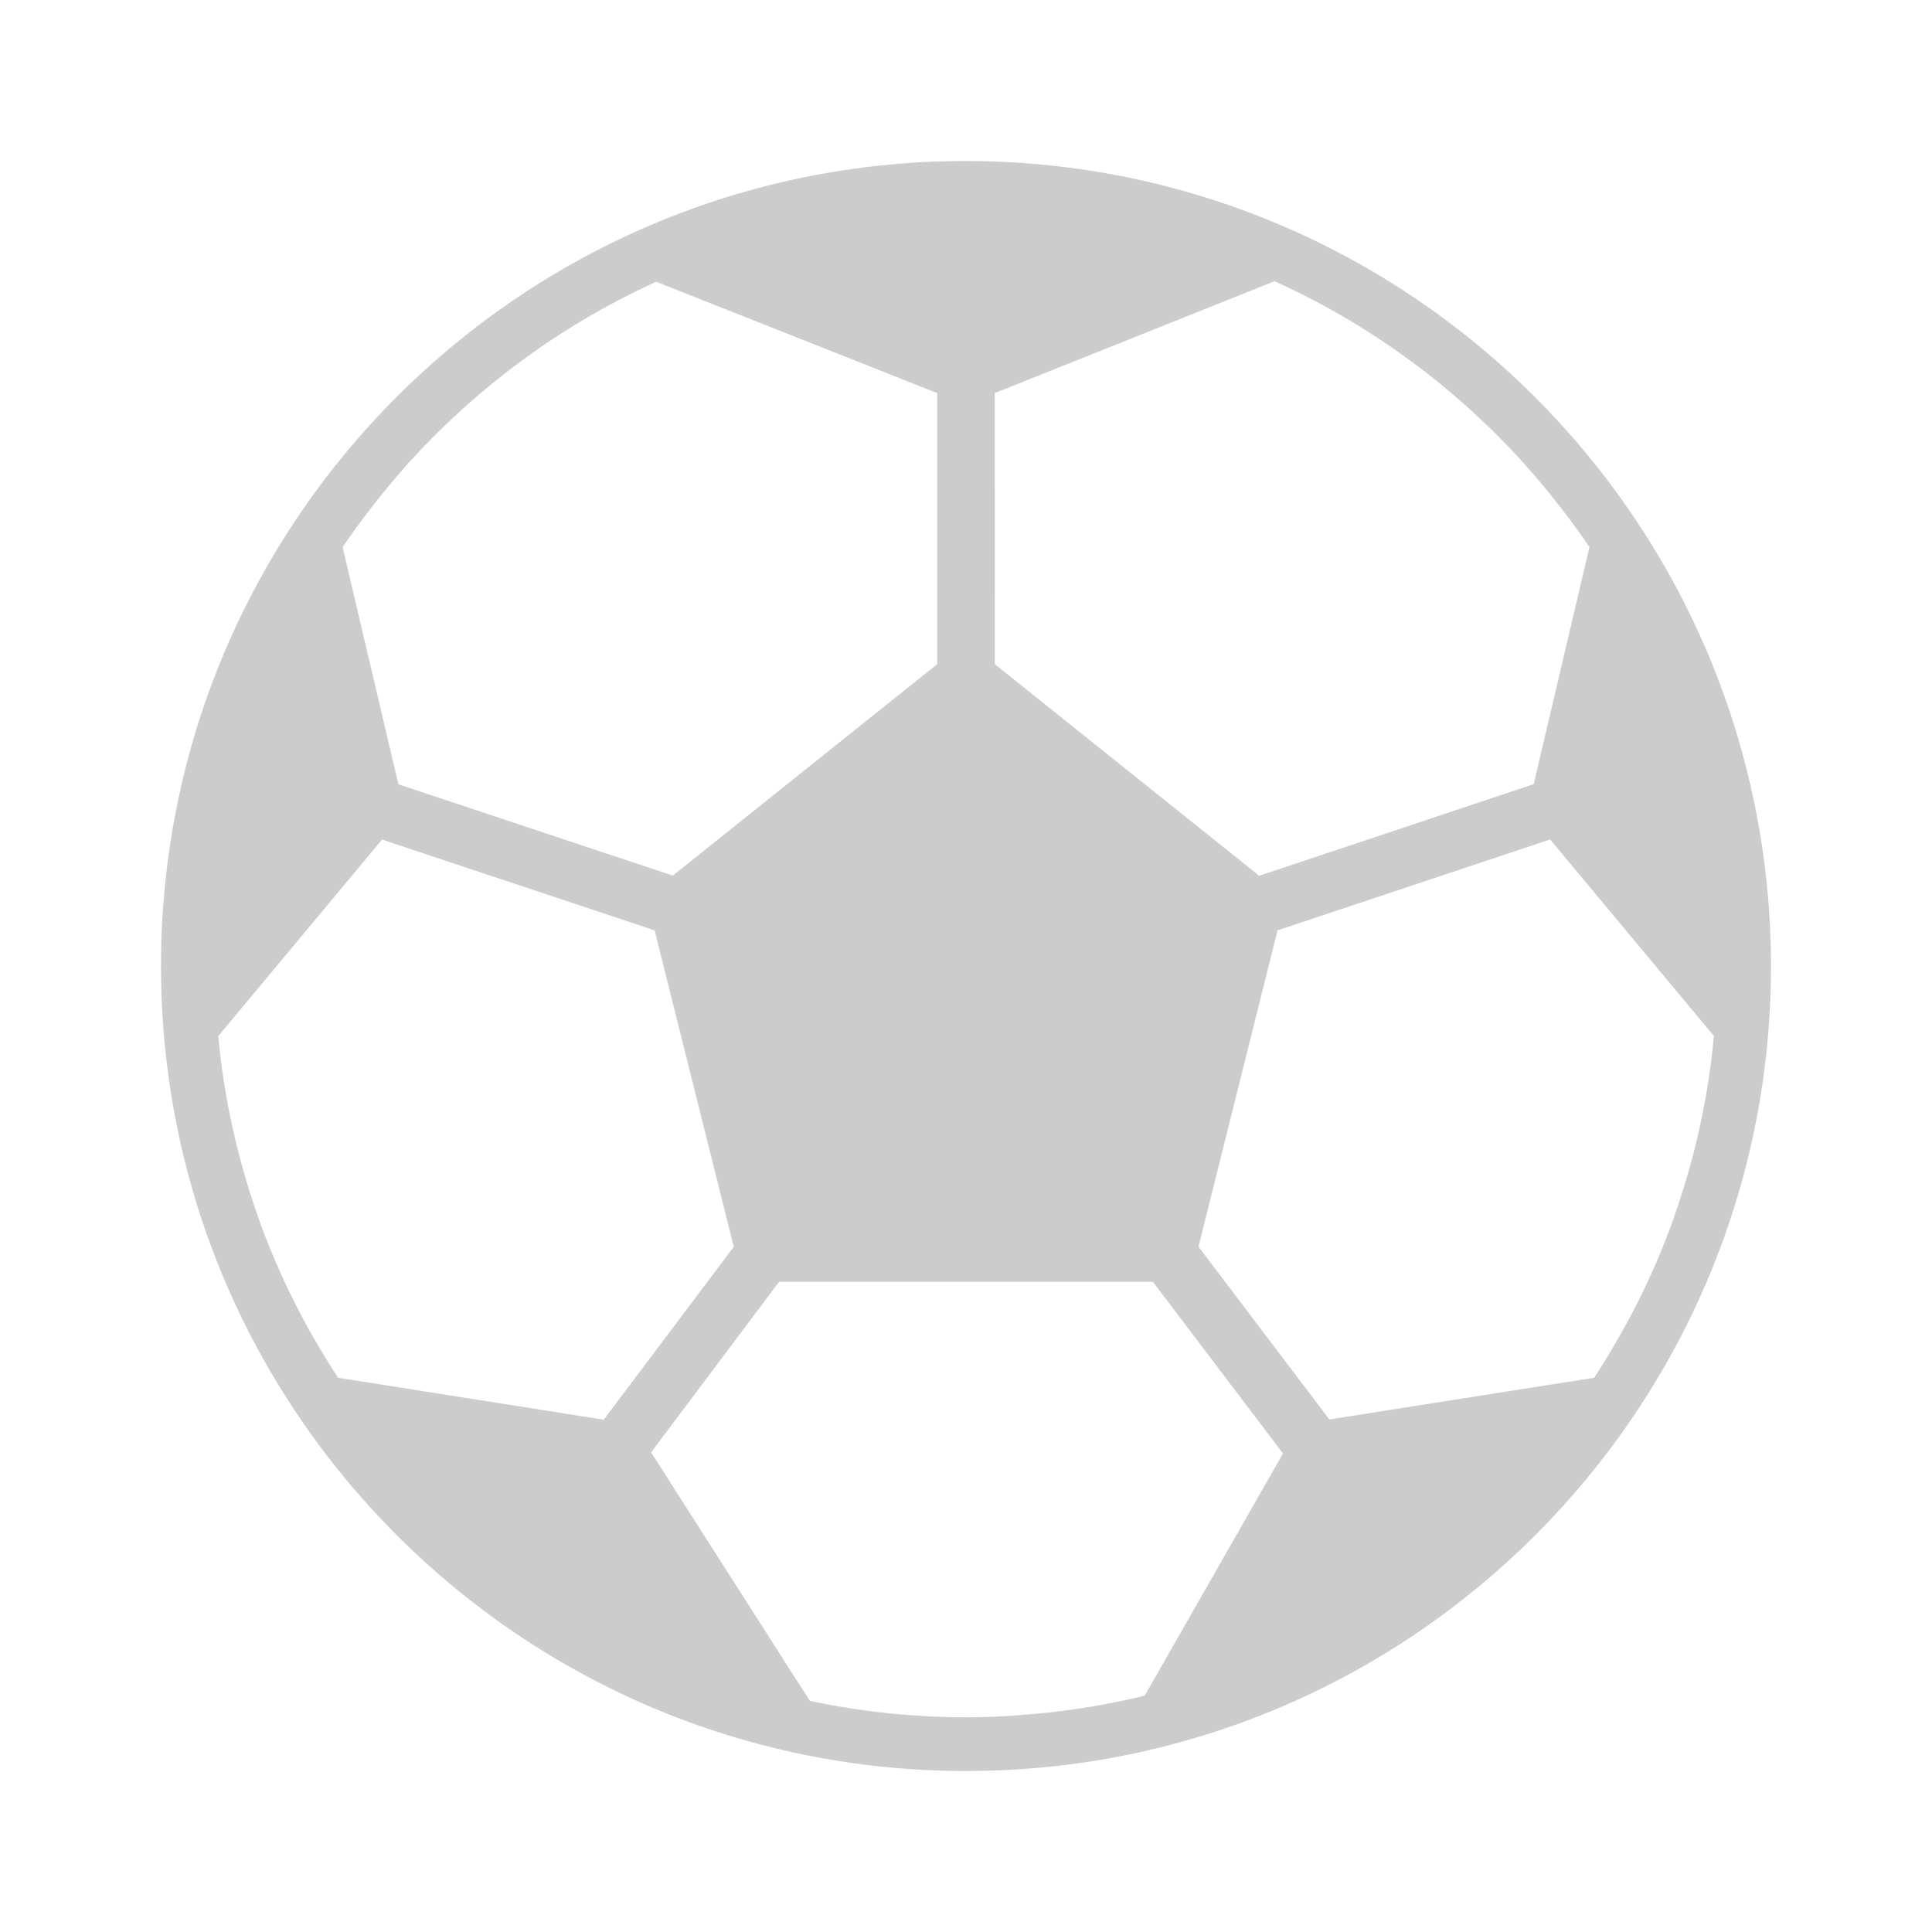 <svg width="24" height="24" viewBox="0 0 24 24" fill="none" xmlns="http://www.w3.org/2000/svg">
<g id="Icon/ Game Lobby - Volta 3x3">
<path id="Vector" d="M12 2C6.477 2 2 6.477 2 12C2 17.523 6.477 22 12 22C17.523 22 22 17.523 22 12C21.994 6.48 17.52 2.006 12 2ZM12.357 4.883L15.833 3.493C16.228 3.672 16.61 3.878 16.976 4.109L16.985 4.115C17.344 4.343 17.688 4.595 18.014 4.869L18.042 4.894C18.188 5.018 18.33 5.147 18.468 5.28C18.485 5.297 18.503 5.313 18.521 5.33C18.665 5.472 18.805 5.617 18.941 5.767C18.952 5.78 18.963 5.793 18.974 5.806C19.093 5.939 19.208 6.077 19.319 6.218C19.345 6.251 19.372 6.284 19.398 6.318C19.518 6.474 19.635 6.632 19.745 6.796L19.052 9.742L15.642 10.879L12.358 8.251L12.357 4.883ZM4.602 6.32C4.628 6.286 4.654 6.253 4.681 6.22C4.79 6.081 4.904 5.945 5.021 5.812C5.034 5.798 5.045 5.784 5.058 5.77C5.193 5.62 5.332 5.474 5.477 5.333C5.493 5.317 5.51 5.3 5.527 5.285C5.664 5.153 5.805 5.025 5.95 4.901L5.983 4.873C6.306 4.601 6.646 4.35 7.002 4.123L7.015 4.115C7.379 3.884 7.758 3.679 8.151 3.5L11.643 4.883V8.25L8.358 10.877L4.949 9.743L4.256 6.797C4.367 6.633 4.482 6.475 4.602 6.32ZM4.2 17.115C4.102 16.966 4.008 16.814 3.919 16.658L3.897 16.621C3.808 16.467 3.724 16.31 3.645 16.15L3.642 16.145C3.475 15.81 3.329 15.465 3.203 15.112V15.109C3.144 14.942 3.09 14.771 3.04 14.6L3.022 14.536C2.976 14.375 2.935 14.212 2.898 14.047C2.894 14.031 2.89 14.016 2.887 14C2.805 13.627 2.746 13.25 2.711 12.871L4.746 10.429L8.132 11.557L9.115 15.488L7.5 17.636L4.2 17.115ZM14.22 21.064C14.053 21.106 13.882 21.141 13.711 21.173C13.687 21.178 13.663 21.182 13.639 21.186C13.493 21.212 13.346 21.235 13.198 21.253C13.159 21.258 13.12 21.263 13.08 21.268C12.943 21.284 12.805 21.296 12.666 21.306C12.623 21.309 12.58 21.313 12.536 21.316C12.359 21.327 12.18 21.333 12 21.333C11.835 21.333 11.671 21.329 11.508 21.32C11.489 21.32 11.47 21.317 11.45 21.316C11.305 21.307 11.161 21.296 11.017 21.282L11 21.279C10.684 21.245 10.371 21.195 10.06 21.129L8.088 18.042L9.678 15.923H14.322L15.938 18.056L14.22 21.064ZM21.115 14C21.112 14.016 21.108 14.031 21.105 14.047C21.067 14.212 21.026 14.375 20.98 14.537L20.962 14.6C20.912 14.772 20.858 14.942 20.799 15.109V15.112C20.674 15.465 20.527 15.81 20.36 16.146L20.357 16.151C20.277 16.31 20.194 16.467 20.105 16.621L20.083 16.659C19.994 16.814 19.901 16.966 19.803 17.115L16.514 17.633L14.888 15.487L15.87 11.557L19.256 10.428L21.291 12.87C21.256 13.25 21.197 13.627 21.115 14Z" fill="#CCCCCC"/>
</g>
</svg>

